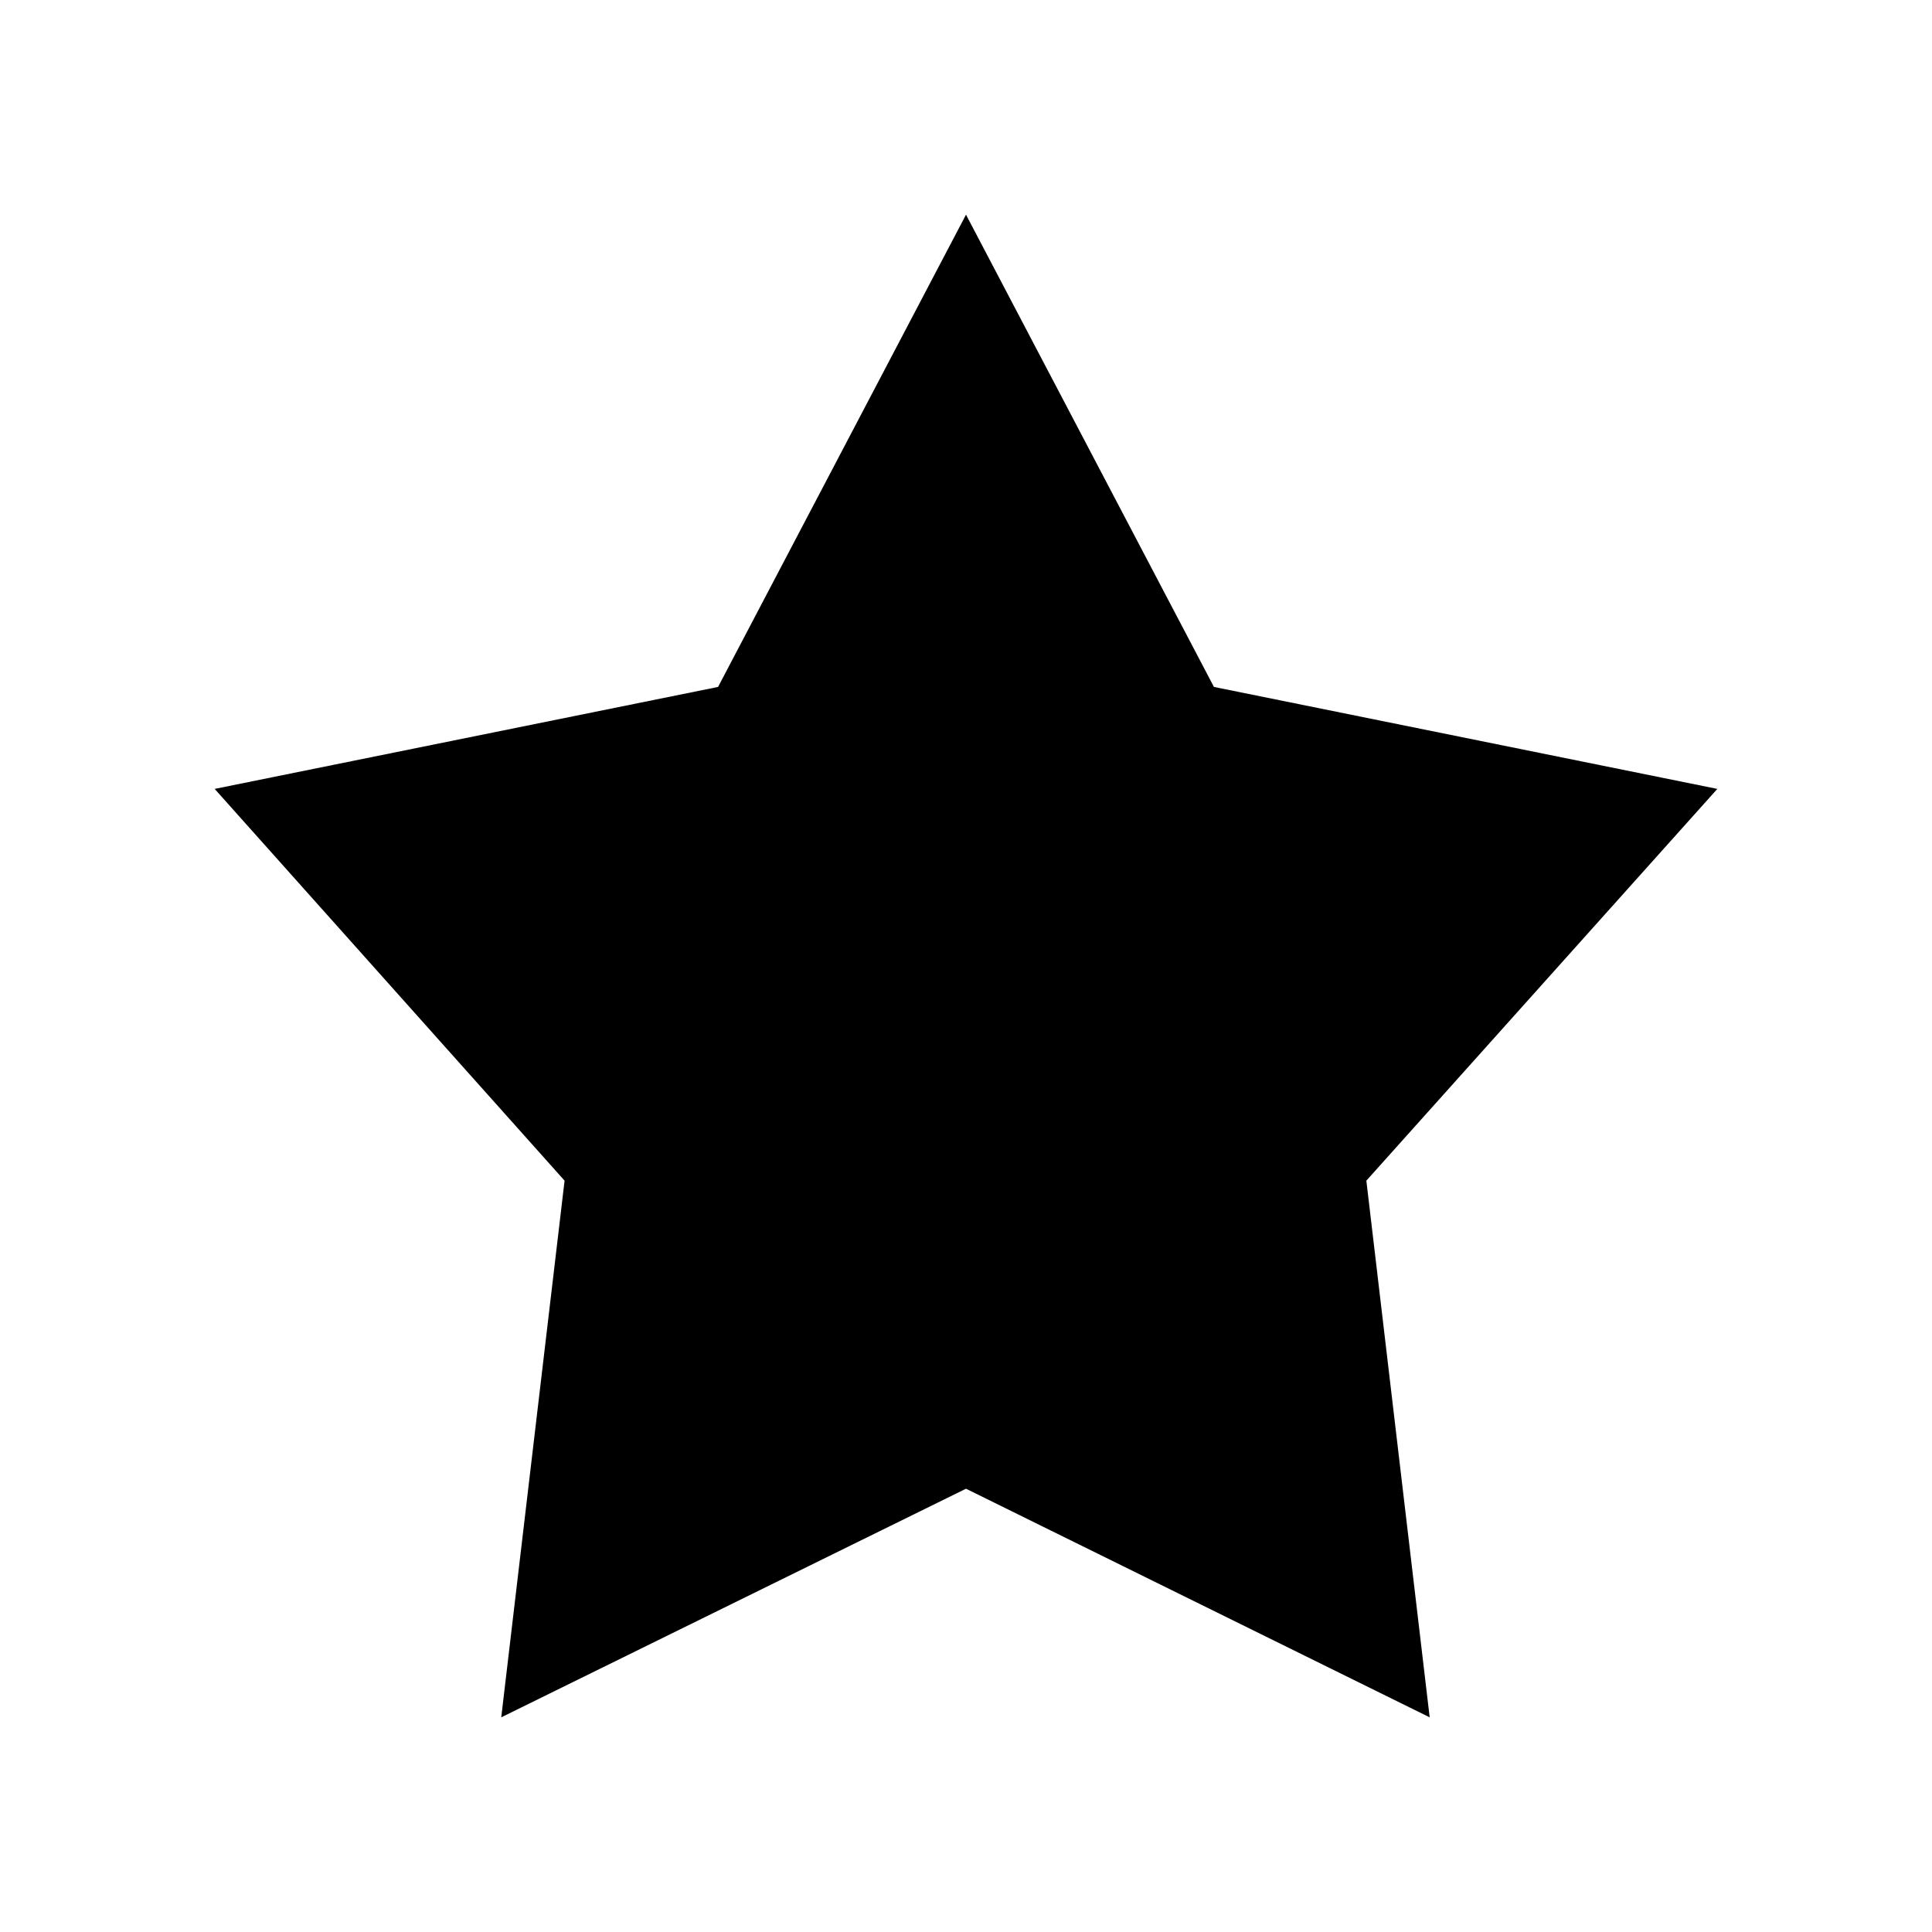 <!-- Generated by IcoMoon.io -->
<svg version="1.1" xmlns="http://www.w3.org/2000/svg" width="18" height="18" viewBox="0 0 18 18">
<title>favorites</title>
<path d="M9 2l2.31 4.4 4.69 0.95-3.27 3.65 0.59 5-4.32-2.13-4.33 2.13 0.59-5-3.26-3.65 4.69-0.95 2.31-4.4z"></path>
</svg>
